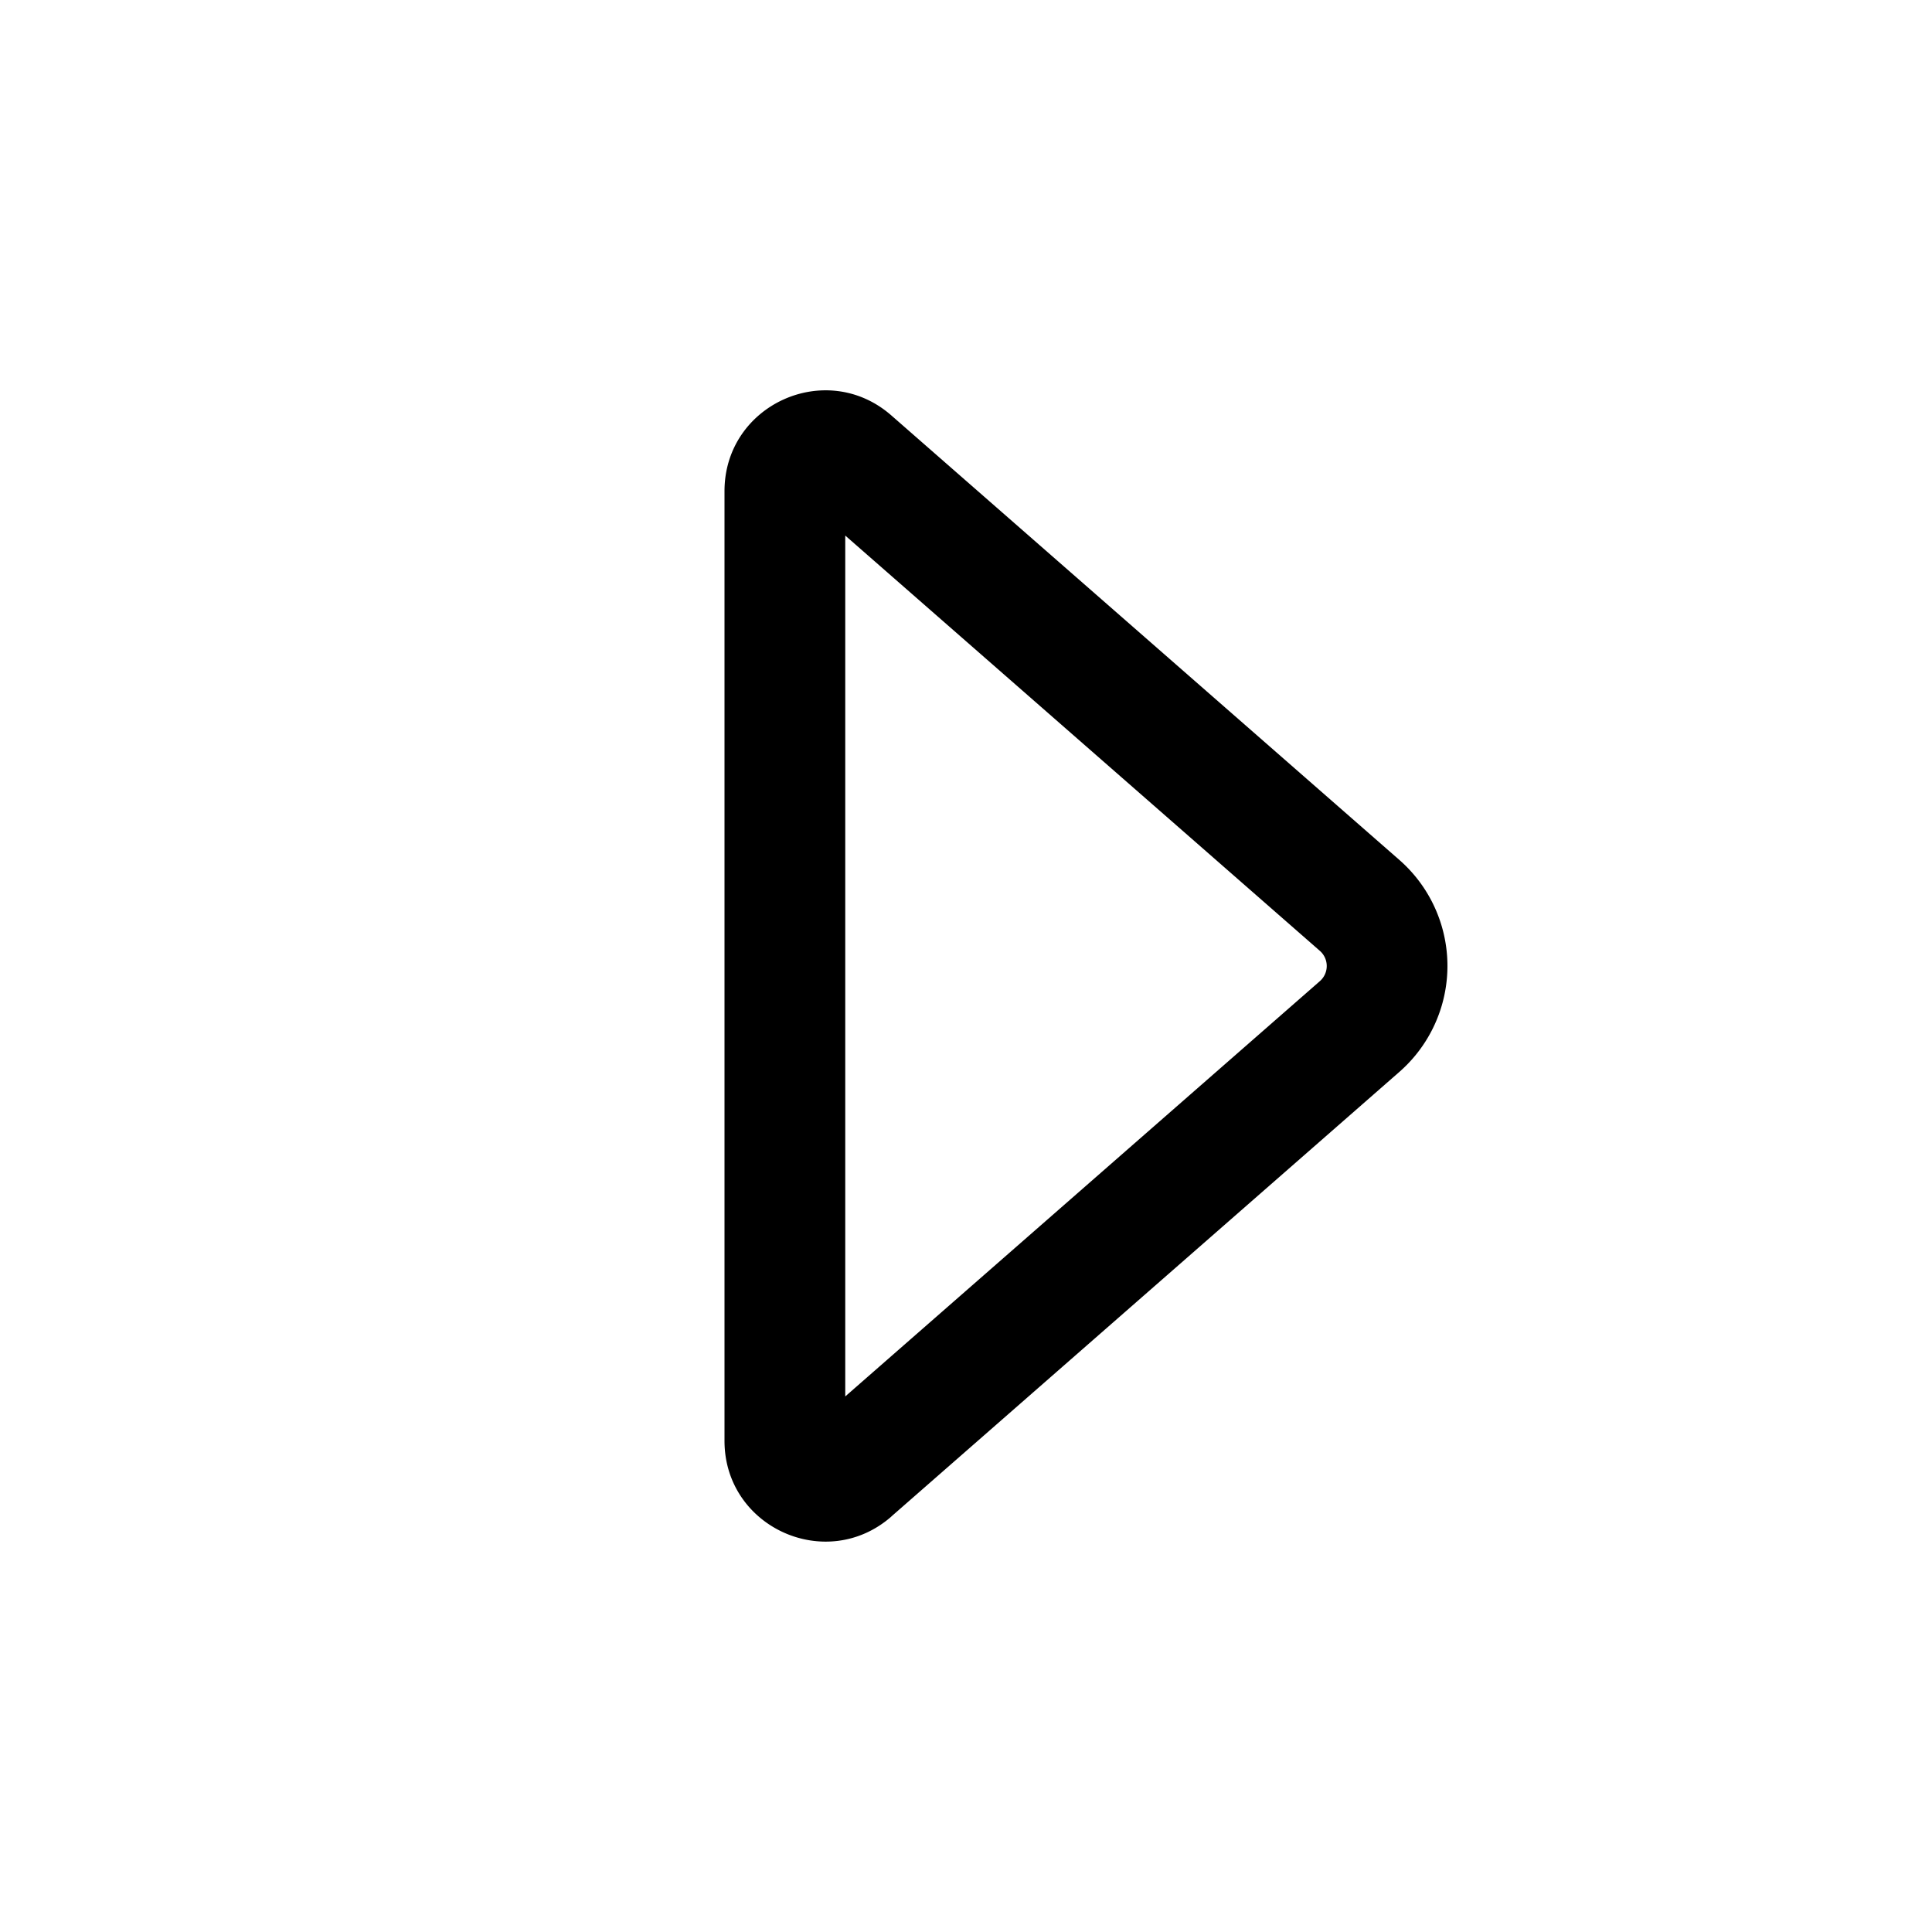 <svg xmlns="http://www.w3.org/2000/svg" width="18" height="18" viewBox="0 0 24 24"><path fill="currentColor" d="M11.073 18.839c-.808.707-2.073.133-2.073-.94V6.101c0-1.074 1.265-1.648 2.073-.94l6.31 5.521a1.75 1.75 0 0 1 0 2.634l-6.31 5.522Zm-.573-1.492l5.896-5.159a.25.25 0 0 0 0-.376L10.5 6.653v10.694Z"/></svg>